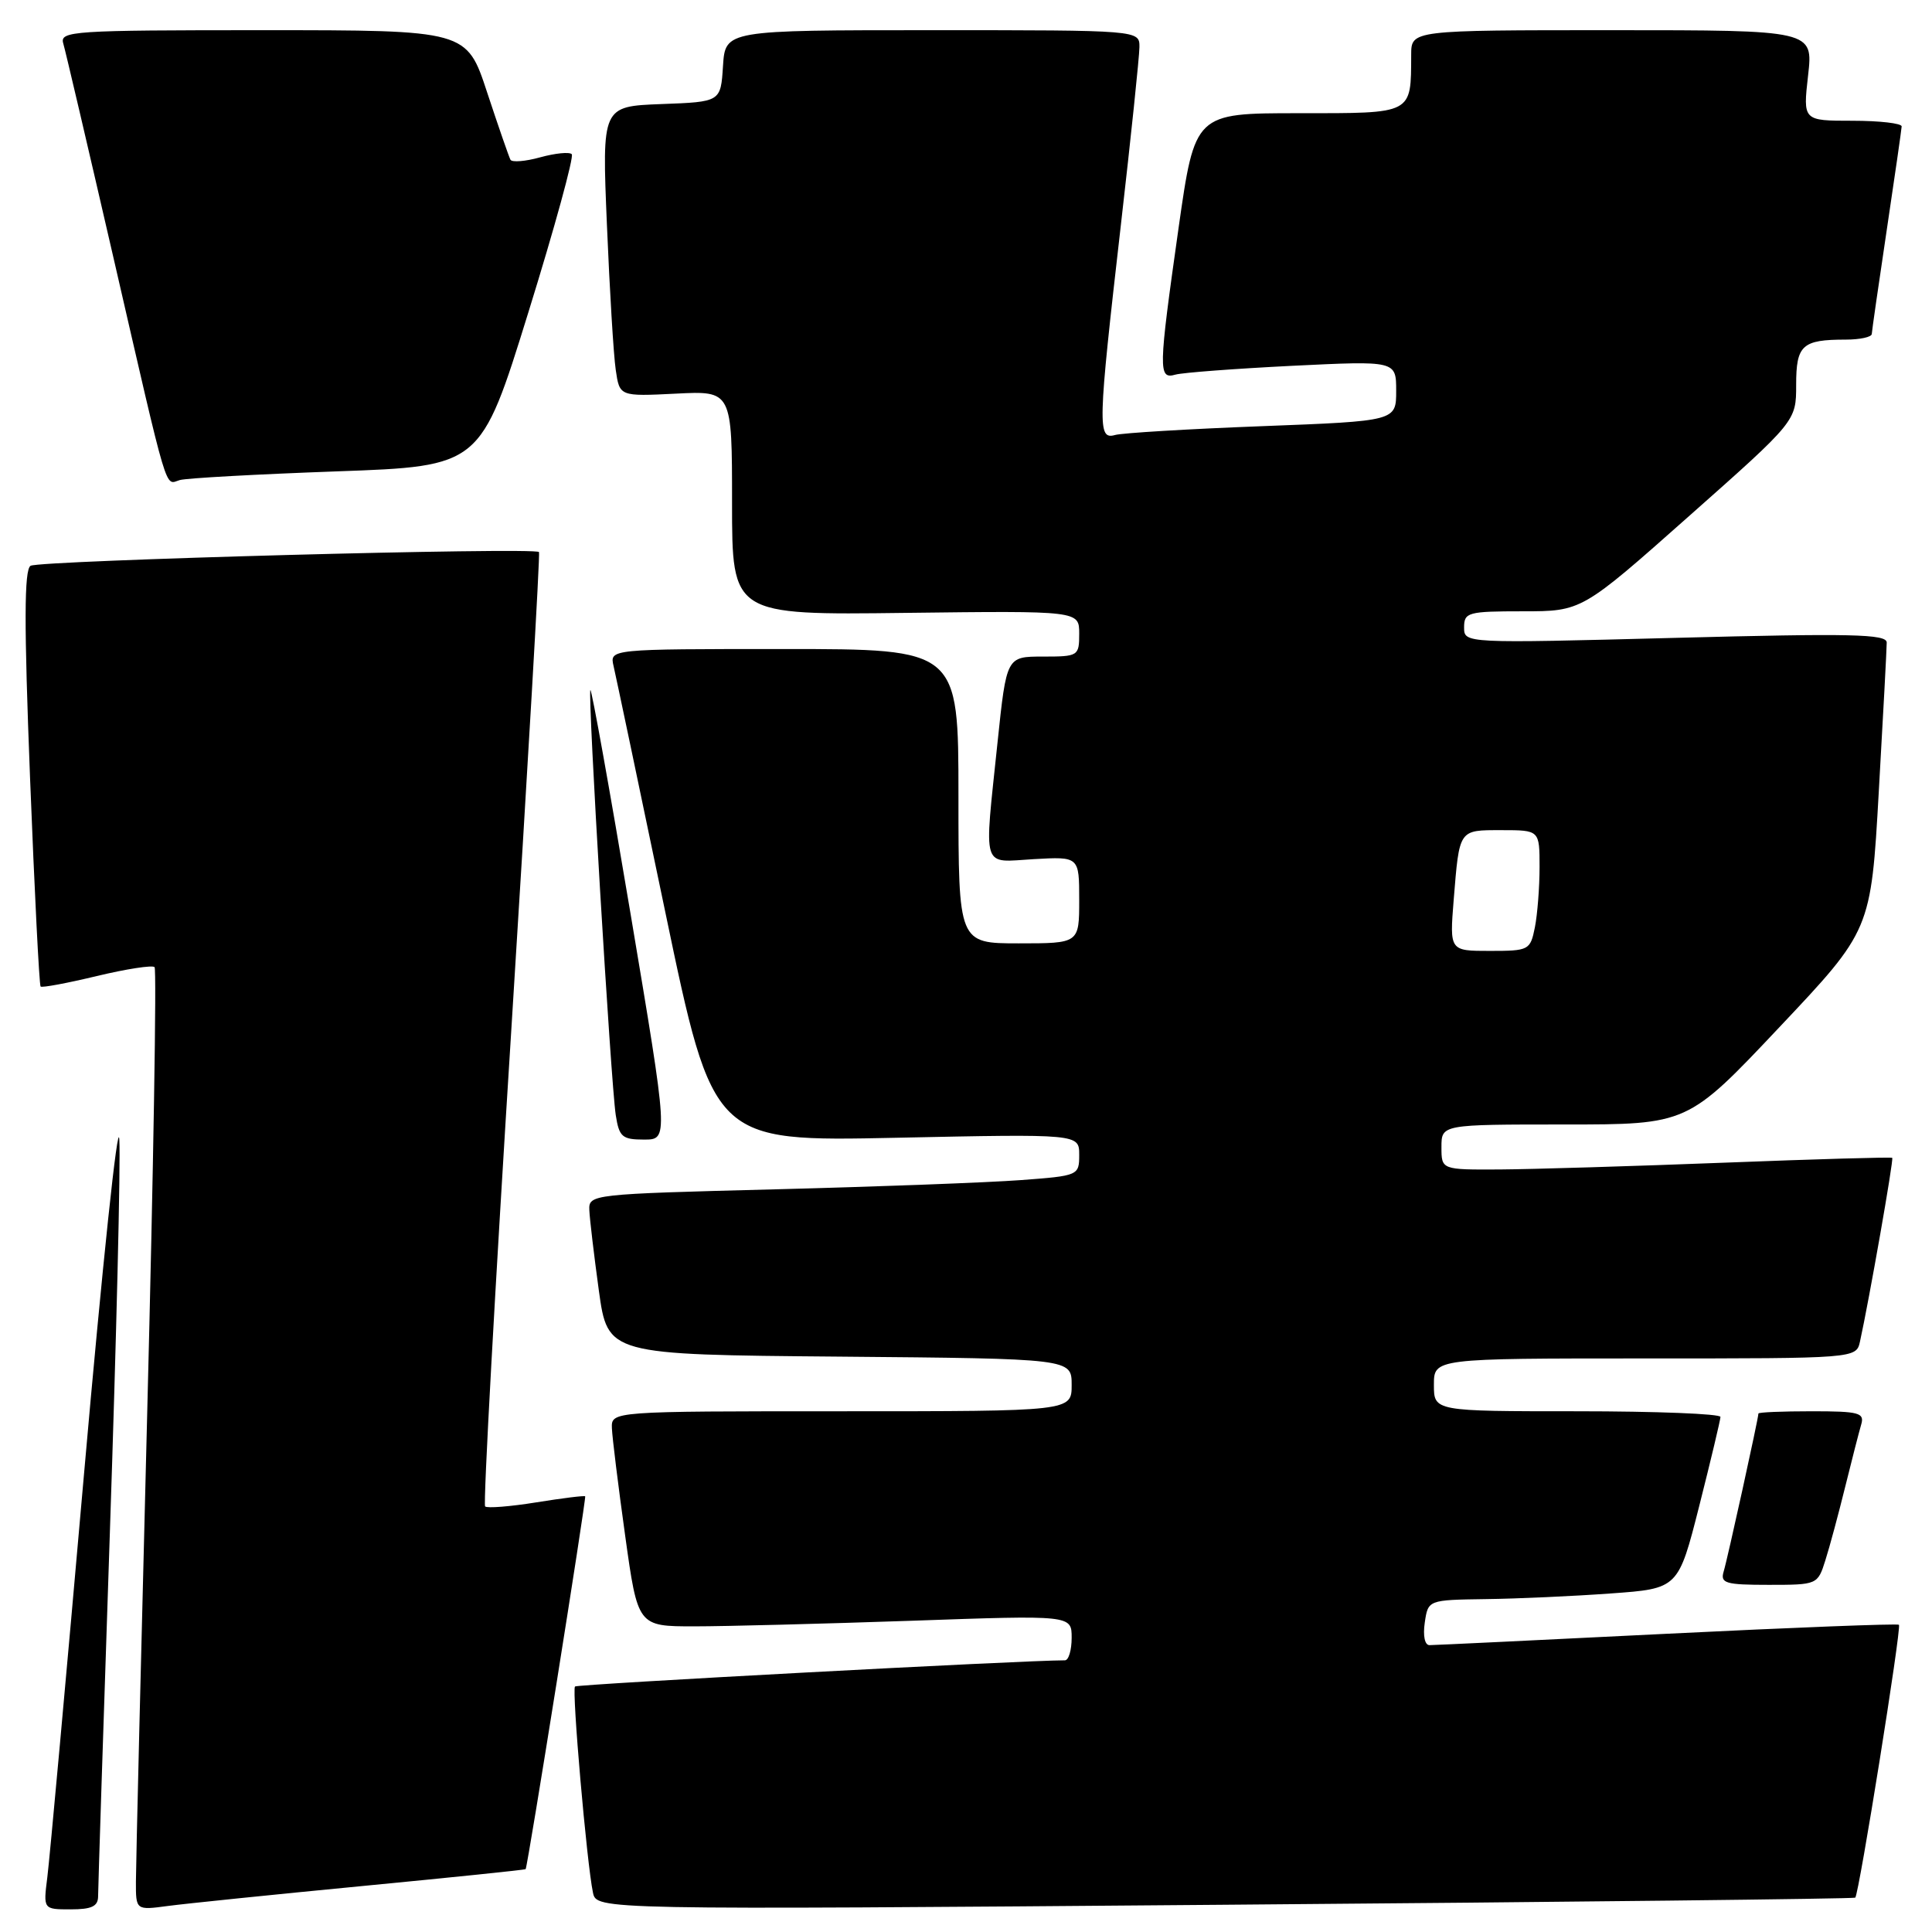 <?xml version="1.0" encoding="UTF-8" standalone="no"?>
<!DOCTYPE svg PUBLIC "-//W3C//DTD SVG 1.1//EN" "http://www.w3.org/Graphics/SVG/1.1/DTD/svg11.dtd" >
<svg xmlns="http://www.w3.org/2000/svg" xmlns:xlink="http://www.w3.org/1999/xlink" version="1.1" viewBox="0 0 256 256">
 <g >
 <path fill="currentColor"
d=" M 13.00 251.25 C 13.00 250.29 13.70 228.57 14.56 203.00 C 15.42 177.43 15.99 154.03 15.81 151.00 C 15.64 147.97 13.55 167.77 11.16 195.00 C 8.77 222.23 6.57 246.41 6.27 248.75 C 5.73 253.00 5.73 253.00 9.36 253.00 C 12.16 253.00 13.00 252.60 13.00 251.25 Z  M 48.00 249.91 C 59.82 248.77 69.56 247.77 69.65 247.67 C 69.91 247.40 77.71 198.52 77.54 198.27 C 77.45 198.15 74.54 198.51 71.07 199.07 C 67.59 199.63 64.54 199.87 64.28 199.61 C 64.01 199.35 65.58 170.87 67.76 136.32 C 69.93 101.77 71.58 73.34 71.42 73.15 C 70.87 72.48 5.20 74.26 4.05 74.97 C 3.20 75.50 3.18 82.59 3.98 103.03 C 4.57 118.08 5.20 130.54 5.38 130.72 C 5.56 130.90 8.92 130.27 12.83 129.33 C 16.75 128.39 20.19 127.86 20.48 128.15 C 20.77 128.44 20.33 154.96 19.51 187.09 C 18.69 219.21 18.01 247.22 18.01 249.31 C 18.00 253.12 18.00 253.12 22.25 252.55 C 24.59 252.24 36.17 251.05 48.00 249.91 Z  M 245.83 251.45 C 246.32 251.04 251.99 215.65 251.62 215.29 C 251.45 215.12 237.63 215.65 220.91 216.48 C 204.18 217.31 190.02 217.99 189.42 217.99 C 188.79 218.00 188.53 216.75 188.79 215.00 C 189.23 212.00 189.23 212.00 196.86 211.89 C 201.06 211.84 208.52 211.50 213.44 211.14 C 222.38 210.50 222.38 210.50 225.17 199.50 C 226.70 193.45 227.96 188.16 227.97 187.75 C 227.99 187.34 219.45 187.00 209.00 187.00 C 190.00 187.00 190.00 187.00 190.00 183.50 C 190.00 180.00 190.00 180.00 217.98 180.00 C 245.96 180.00 245.96 180.00 246.46 177.75 C 247.66 172.30 250.95 153.61 250.73 153.42 C 250.61 153.30 240.60 153.59 228.50 154.06 C 216.40 154.53 203.01 154.93 198.75 154.96 C 191.00 155.00 191.00 155.00 191.00 152.00 C 191.00 149.00 191.00 149.00 207.31 149.00 C 223.62 149.00 223.62 149.00 235.76 136.13 C 247.91 123.26 247.91 123.26 248.95 104.88 C 249.53 94.77 250.00 85.89 250.00 85.14 C 250.00 84.01 245.29 83.91 222.00 84.52 C 194.00 85.25 194.00 85.25 194.00 83.13 C 194.00 81.14 194.51 81.00 201.79 81.00 C 209.59 81.00 209.59 81.00 223.79 68.40 C 238.00 55.81 238.00 55.81 238.00 51.01 C 238.00 45.72 238.78 45.00 244.58 45.00 C 246.46 45.00 248.01 44.66 248.02 44.25 C 248.04 43.84 248.93 37.65 250.00 30.50 C 251.07 23.35 251.96 17.16 251.98 16.75 C 251.99 16.34 249.05 16.00 245.45 16.00 C 238.90 16.00 238.90 16.00 239.58 10.00 C 240.26 4.00 240.26 4.00 213.63 4.00 C 187.00 4.00 187.00 4.00 186.99 7.25 C 186.95 15.21 187.35 15.00 172.05 15.00 C 158.33 15.00 158.33 15.00 156.16 30.25 C 153.49 49.11 153.46 50.29 155.75 49.64 C 156.71 49.37 163.69 48.85 171.25 48.47 C 185.00 47.80 185.00 47.80 185.00 51.79 C 185.00 55.79 185.00 55.79 167.25 56.47 C 157.49 56.84 148.71 57.37 147.75 57.64 C 145.41 58.30 145.46 56.49 148.50 30.00 C 149.86 18.17 150.97 7.49 150.98 6.25 C 151.00 4.00 151.00 4.00 123.55 4.00 C 96.11 4.00 96.11 4.00 95.80 8.75 C 95.50 13.50 95.50 13.50 87.63 13.79 C 79.76 14.09 79.76 14.09 80.42 29.79 C 80.78 38.43 81.30 47.08 81.59 49.02 C 82.10 52.53 82.10 52.53 89.55 52.16 C 97.00 51.78 97.00 51.78 97.00 66.64 C 97.00 81.50 97.00 81.50 120.00 81.21 C 143.00 80.93 143.00 80.93 143.00 83.96 C 143.00 86.93 142.88 87.00 138.18 87.00 C 133.37 87.00 133.37 87.00 132.18 98.36 C 130.39 115.60 129.96 114.24 137.00 113.84 C 143.00 113.50 143.00 113.50 143.00 119.25 C 143.00 125.00 143.00 125.00 135.00 125.00 C 127.00 125.00 127.00 125.00 127.00 105.50 C 127.00 86.00 127.00 86.00 103.89 86.00 C 80.78 86.00 80.78 86.00 81.30 88.25 C 81.59 89.49 84.68 104.17 88.16 120.88 C 94.50 151.27 94.50 151.27 118.75 150.76 C 143.00 150.25 143.00 150.25 143.00 153.02 C 143.00 155.76 142.91 155.80 135.25 156.37 C 130.99 156.69 116.36 157.24 102.75 157.59 C 78.30 158.22 78.00 158.25 78.09 160.36 C 78.14 161.54 78.71 166.32 79.35 171.00 C 80.53 179.50 80.53 179.50 111.27 179.76 C 142.00 180.03 142.00 180.03 142.00 183.51 C 142.00 187.00 142.00 187.00 111.50 187.00 C 81.00 187.00 81.00 187.00 81.08 189.25 C 81.13 190.49 81.92 196.90 82.84 203.50 C 84.51 215.50 84.51 215.50 92.00 215.50 C 96.13 215.50 109.06 215.16 120.75 214.76 C 142.00 214.01 142.00 214.01 142.00 217.01 C 142.00 218.65 141.60 220.00 141.11 220.00 C 135.63 220.00 76.50 223.16 76.19 223.47 C 75.75 223.91 77.75 246.91 78.57 250.78 C 79.05 253.06 79.05 253.06 162.28 252.39 C 208.05 252.03 245.65 251.60 245.83 251.45 Z  M 241.87 206.75 C 242.44 204.96 243.62 200.57 244.50 197.00 C 245.38 193.43 246.34 189.71 246.62 188.75 C 247.08 187.20 246.33 187.00 240.07 187.00 C 236.18 187.00 233.00 187.13 233.00 187.30 C 233.00 187.92 228.90 206.59 228.39 208.25 C 227.93 209.79 228.64 210.00 234.36 210.00 C 240.80 210.00 240.85 209.98 241.87 206.75 Z  M 83.55 121.07 C 80.79 104.61 78.39 91.28 78.23 91.44 C 77.85 91.81 80.94 143.49 81.59 147.75 C 82.04 150.65 82.44 151.00 85.34 151.00 C 88.58 151.00 88.58 151.00 83.55 121.07 Z  M 44.59 62.46 C 63.69 61.78 63.69 61.78 70.01 41.39 C 73.49 30.18 76.08 20.74 75.76 20.43 C 75.45 20.11 73.57 20.30 71.60 20.84 C 69.63 21.39 67.85 21.53 67.64 21.17 C 67.44 20.80 66.05 16.79 64.55 12.25 C 61.84 4.00 61.84 4.00 34.85 4.00 C 9.62 4.00 7.90 4.11 8.38 5.75 C 8.67 6.71 11.64 19.42 15.00 34.00 C 22.46 66.41 21.80 64.19 23.83 63.61 C 24.75 63.35 34.09 62.84 44.59 62.46 Z  M 192.62 119.25 C 193.39 109.81 193.25 110.00 198.97 110.00 C 204.00 110.00 204.00 110.00 204.00 114.88 C 204.00 117.56 203.72 121.16 203.38 122.88 C 202.77 125.91 202.59 126.00 197.41 126.00 C 192.08 126.00 192.08 126.00 192.62 119.25 Z "/>
</g>
</svg>